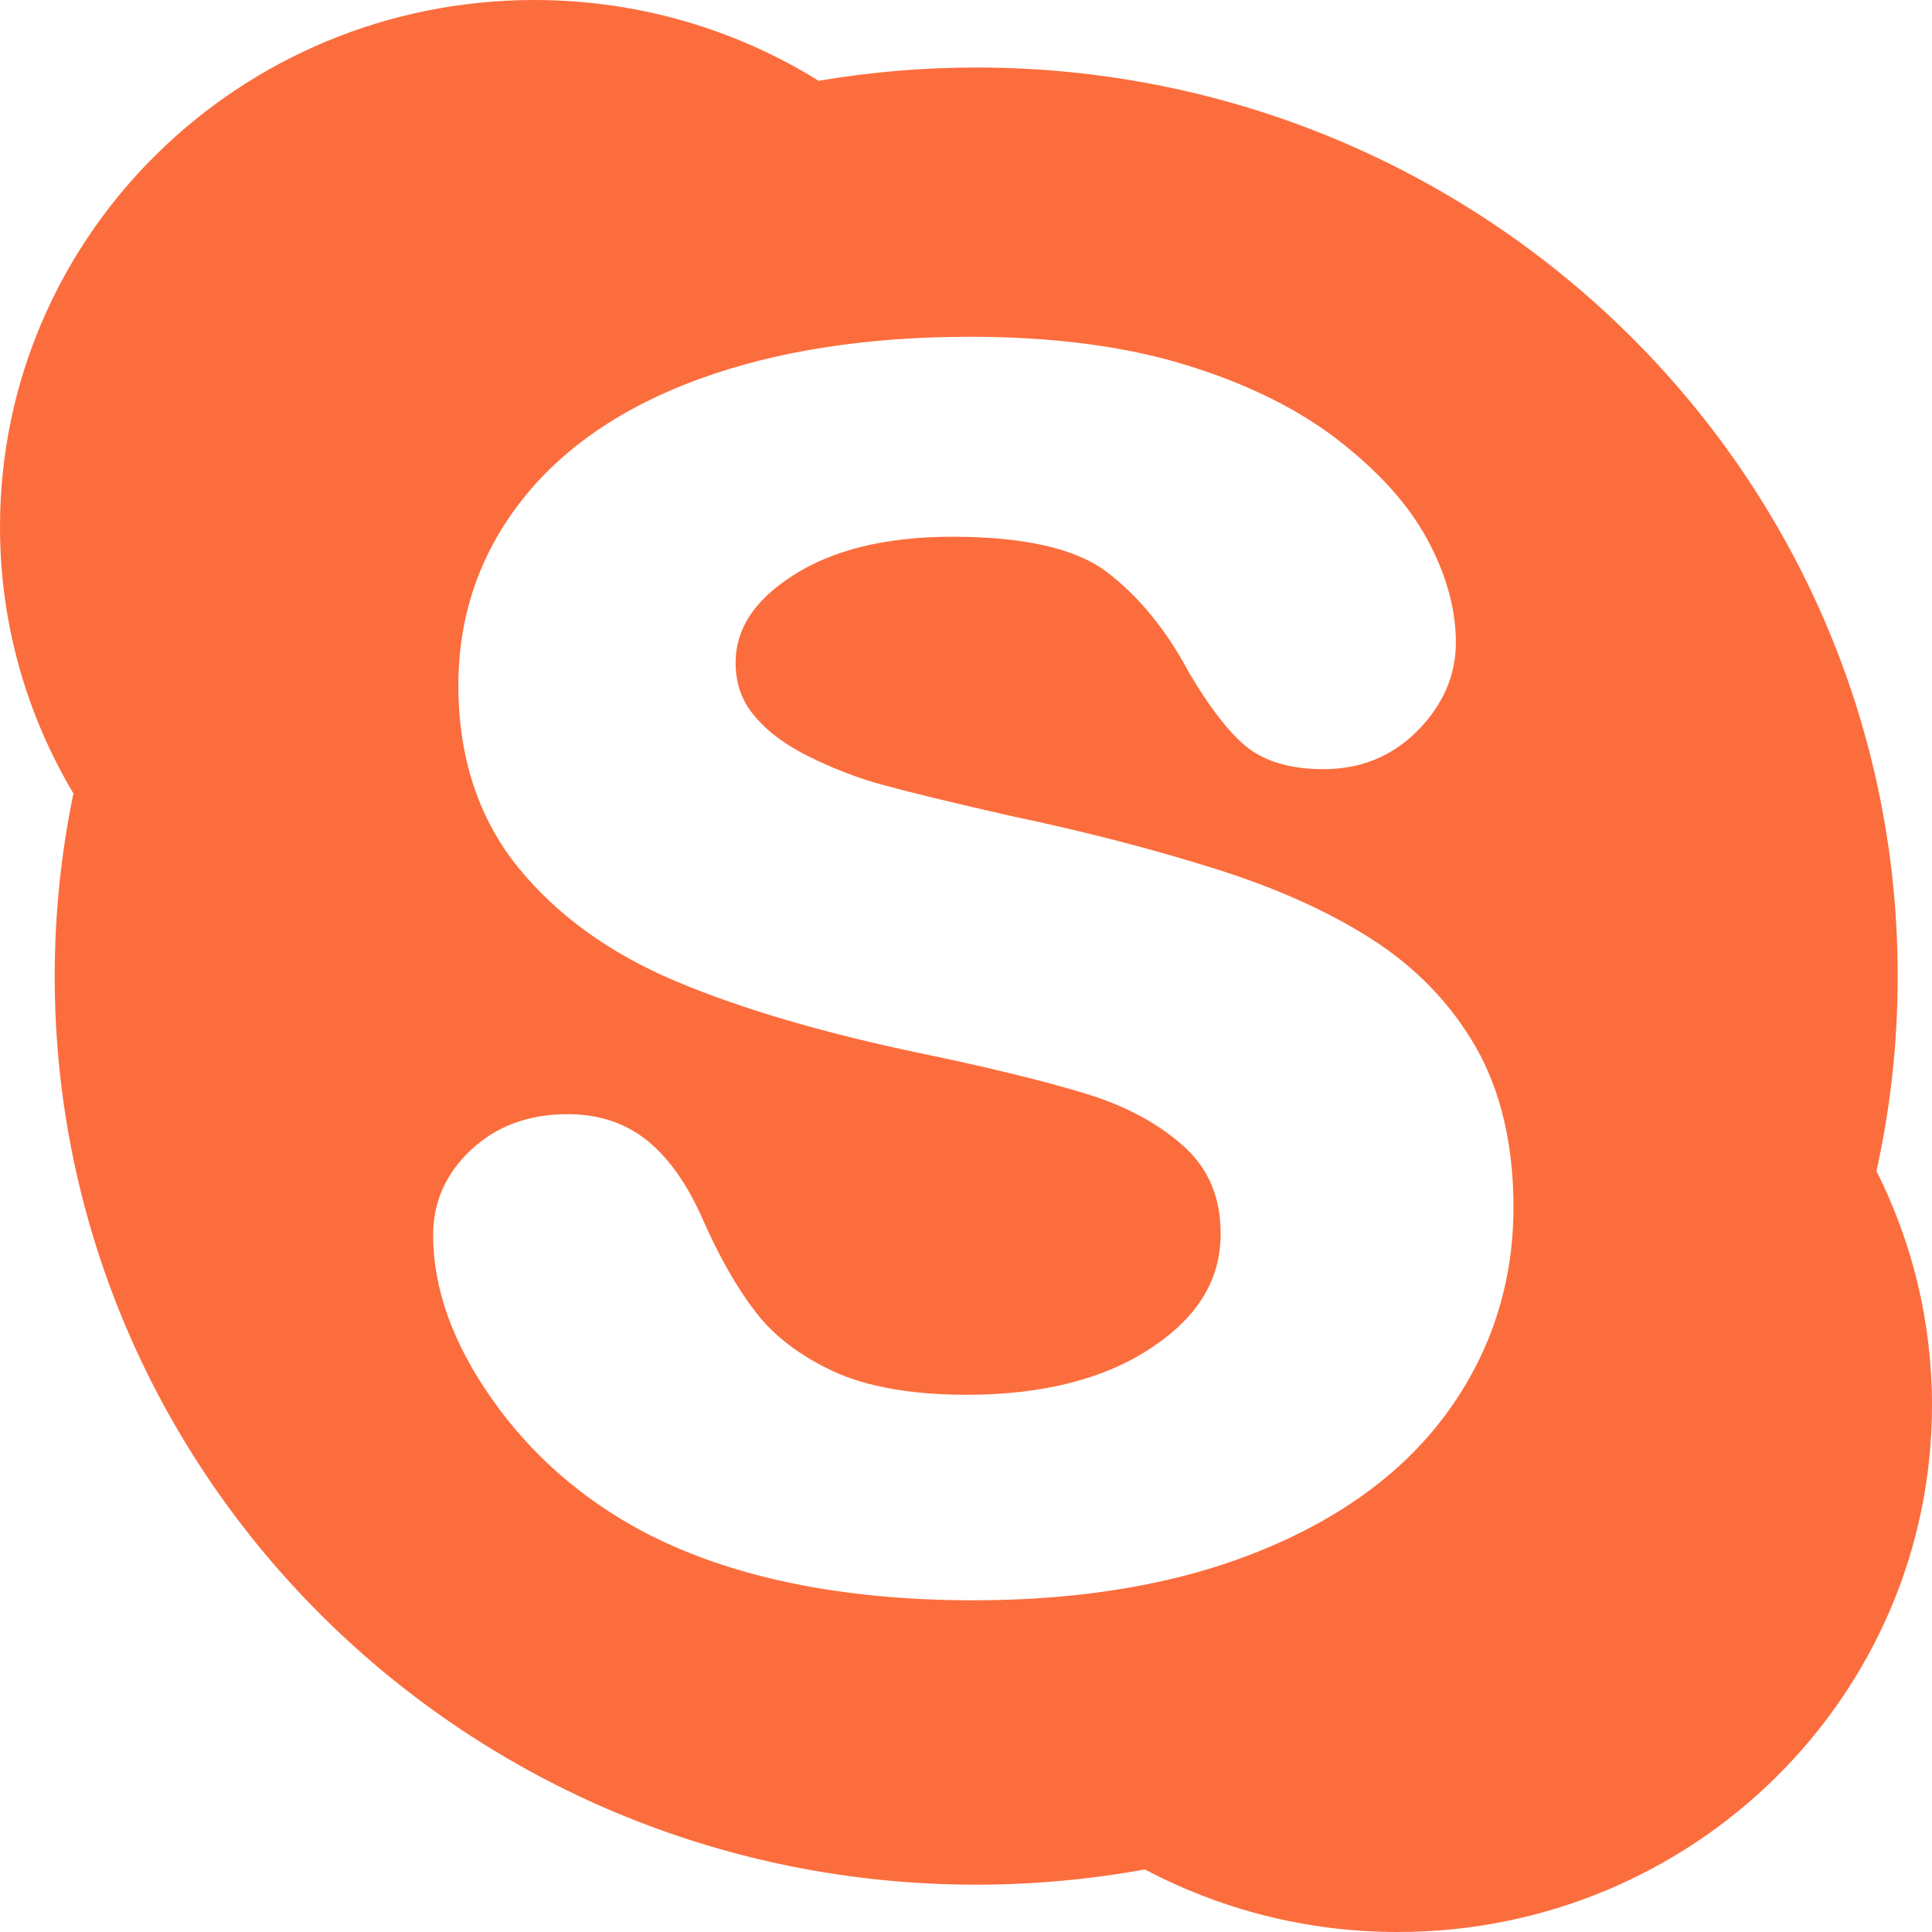 <?xml version="1.0" encoding="iso-8859-1"?>
<!-- Generator: Adobe Illustrator 19.0.0, SVG Export Plug-In . SVG Version: 6.00 Build 0)  -->
<svg version="1.1" id="Capa_1" xmlns="http://www.w3.org/2000/svg" xmlns:xlink="http://www.w3.org/1999/xlink" x="0px" y="0px"
	 viewBox="0 0 512 512" style="enable-background:new 0 0 512 512;" xml:space="preserve">

		<path fill="#fc6d3d" d="M497.28,310.336c3.712-16.672,5.632-33.952,5.632-51.68c0-132.96-109.312-240.768-244.192-240.768
			c-14.208,0-28.16,1.216-41.76,3.52C195.136,7.872,169.312,0,141.632,0C63.392,0,0,62.496,0,139.648
			c0,25.76,7.104,49.856,19.456,70.624c-3.232,15.616-4.96,31.808-4.96,48.384c0,132.992,109.344,240.8,244.192,240.8
			c15.296,0,30.24-1.408,44.736-4.032C323.392,505.984,346.176,512,370.4,512c78.208,0,141.6-62.528,141.6-139.616
			C512,350.08,506.688,329.056,497.28,310.336z M383.968,373.728c-11.296,15.776-27.968,28.256-49.632,37.088
			c-21.408,8.8-47.04,13.28-76.288,13.28c-35.072,0-64.48-6.08-87.456-18.112c-16.416-8.736-29.92-20.544-40.192-35.2
			c-10.4-14.72-15.616-29.344-15.616-43.488c0-8.8,3.424-16.448,10.176-22.688c6.688-6.24,15.264-9.344,25.504-9.344
			c8.384,0,15.616,2.464,21.504,7.36c5.6,4.704,10.432,11.68,14.304,20.608c4.32,9.792,9.024,18.048,13.984,24.48
			c4.832,6.304,11.712,11.552,20.512,15.68c8.864,4.096,20.8,6.24,35.456,6.24c20.192,0,36.768-4.256,49.184-12.64
			c12.192-8.16,18.08-18.016,18.08-30.048c0-9.472-3.104-16.96-9.408-22.816c-6.656-6.144-15.424-10.912-26.048-14.208
			c-11.104-3.392-26.176-7.104-44.8-10.944c-25.376-5.344-46.912-11.68-64-18.88c-17.504-7.36-31.648-17.536-41.952-30.272
			c-10.496-12.96-15.808-29.184-15.808-48.256c0-18.176,5.568-34.56,16.576-48.704c10.912-14.048,26.848-25.024,47.424-32.48
			c20.256-7.392,44.352-11.136,71.648-11.136c21.792,0,40.96,2.496,56.992,7.424c16.096,4.928,29.664,11.584,40.32,19.808
			c10.752,8.32,18.752,17.12,23.744,26.336c5.056,9.28,7.648,18.528,7.648,27.456c0,8.608-3.36,16.448-10.016,23.232
			c-6.72,6.88-15.168,10.336-25.088,10.336c-9.024,0-16.128-2.208-21.024-6.464c-4.576-4-9.344-10.24-14.592-19.136
			c-6.08-11.392-13.472-20.384-21.92-26.752c-8.224-6.176-21.92-9.248-40.8-9.248c-17.472,0-31.744,3.456-42.304,10.304
			c-10.176,6.56-15.136,14.112-15.136,23.072c0,5.472,1.6,10.048,4.896,13.984c3.456,4.224,8.352,7.84,14.56,10.912
			c6.4,3.168,13.024,5.728,19.648,7.52c6.784,1.856,18.144,4.64,33.792,8.192c19.776,4.16,37.92,8.864,53.984,13.952
			c16.288,5.088,30.304,11.392,41.824,18.784c11.68,7.52,20.928,17.12,27.52,28.64c6.592,11.616,9.92,25.856,9.92,42.432
			C401.056,339.84,395.296,357.92,383.968,373.728z"/>

</svg>
